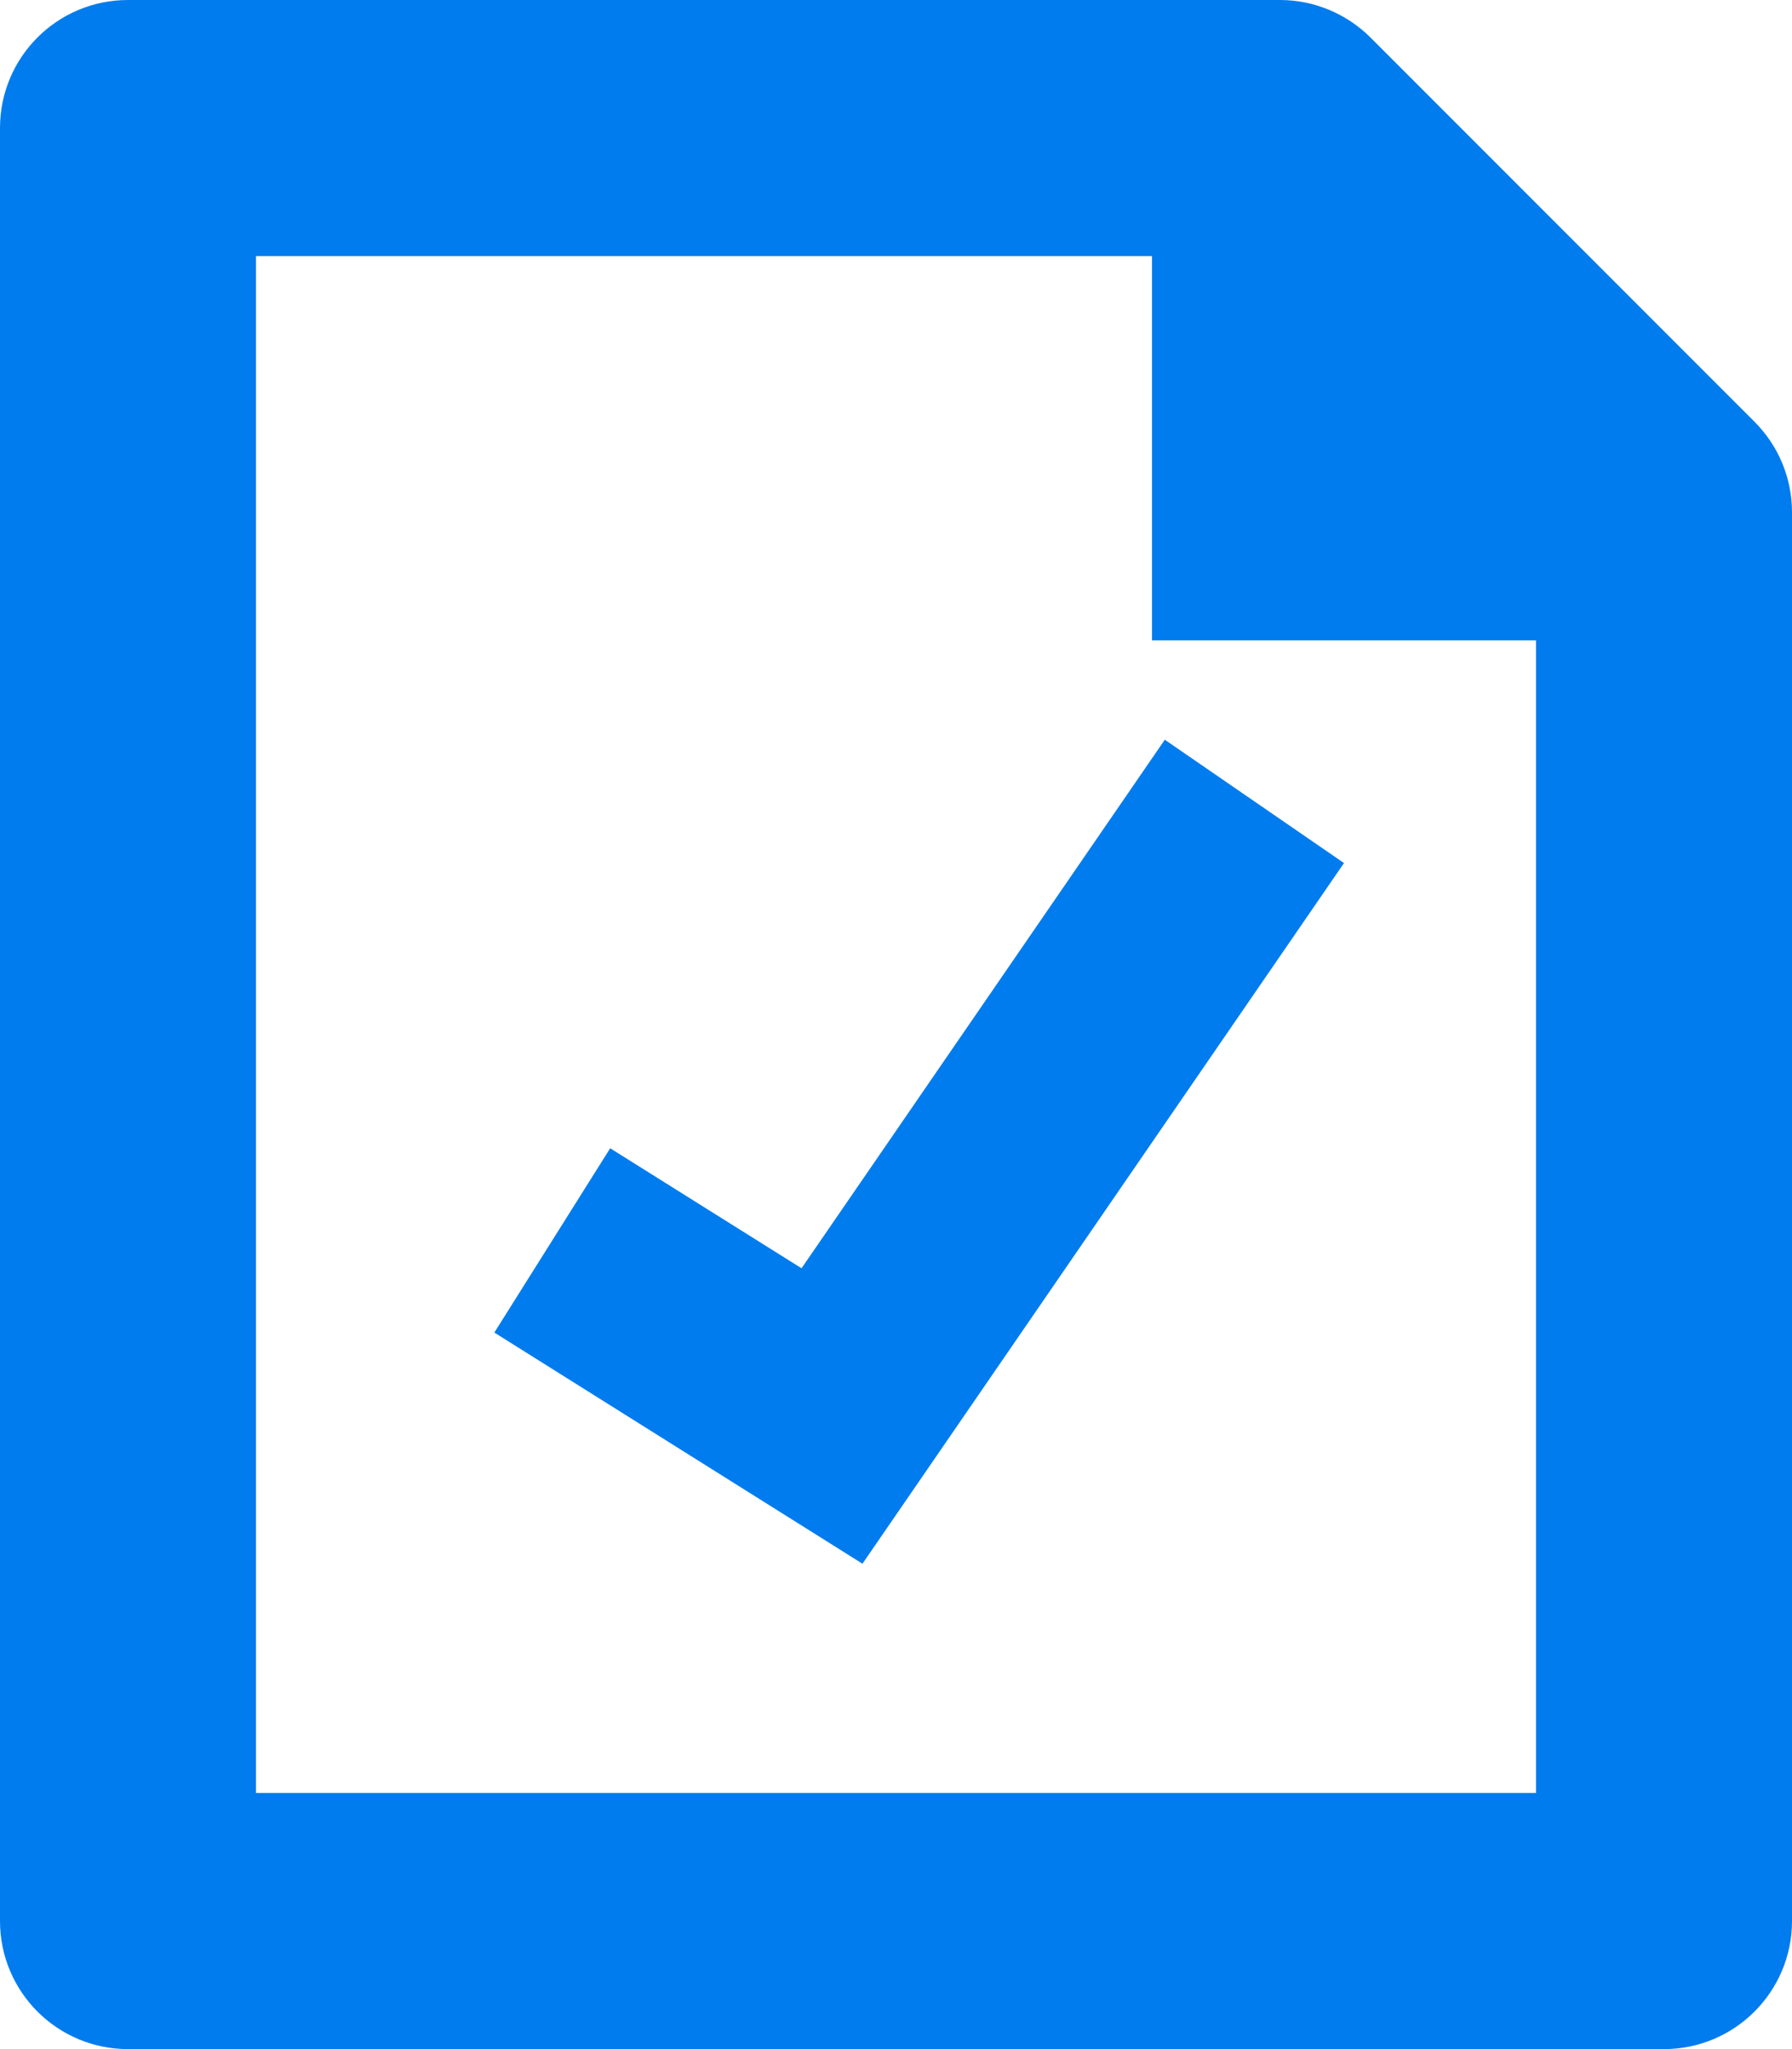 <svg 
 xmlns="http://www.w3.org/2000/svg"
 xmlns:xlink="http://www.w3.org/1999/xlink"
 width="14px" height="16px">
<path fill-rule="evenodd"  fill="rgb(0, 124, 238)"
 d="M13.000,16.000 L1.000,16.000 C0.447,16.000 -0.000,15.552 -0.000,15.000 L-0.000,1.000 C-0.000,0.447 0.447,-0.000 1.000,-0.000 L9.000,-0.000 L10.000,-0.000 C10.265,-0.000 10.519,0.106 10.707,0.293 L13.707,3.293 C13.895,3.481 14.000,3.734 14.000,4.000 L14.000,4.969 L14.000,5.000 L14.000,15.000 C14.000,15.552 13.552,16.000 13.000,16.000 ZM12.000,5.000 L9.000,5.000 L9.000,2.000 L2.000,2.000 L2.000,14.000 L12.000,14.000 L12.000,5.000 ZM6.262,9.903 L9.100,5.776 L10.500,6.739 L6.738,12.210 L3.862,10.405 L4.767,8.966 L6.262,9.903 Z"/>
</svg>

